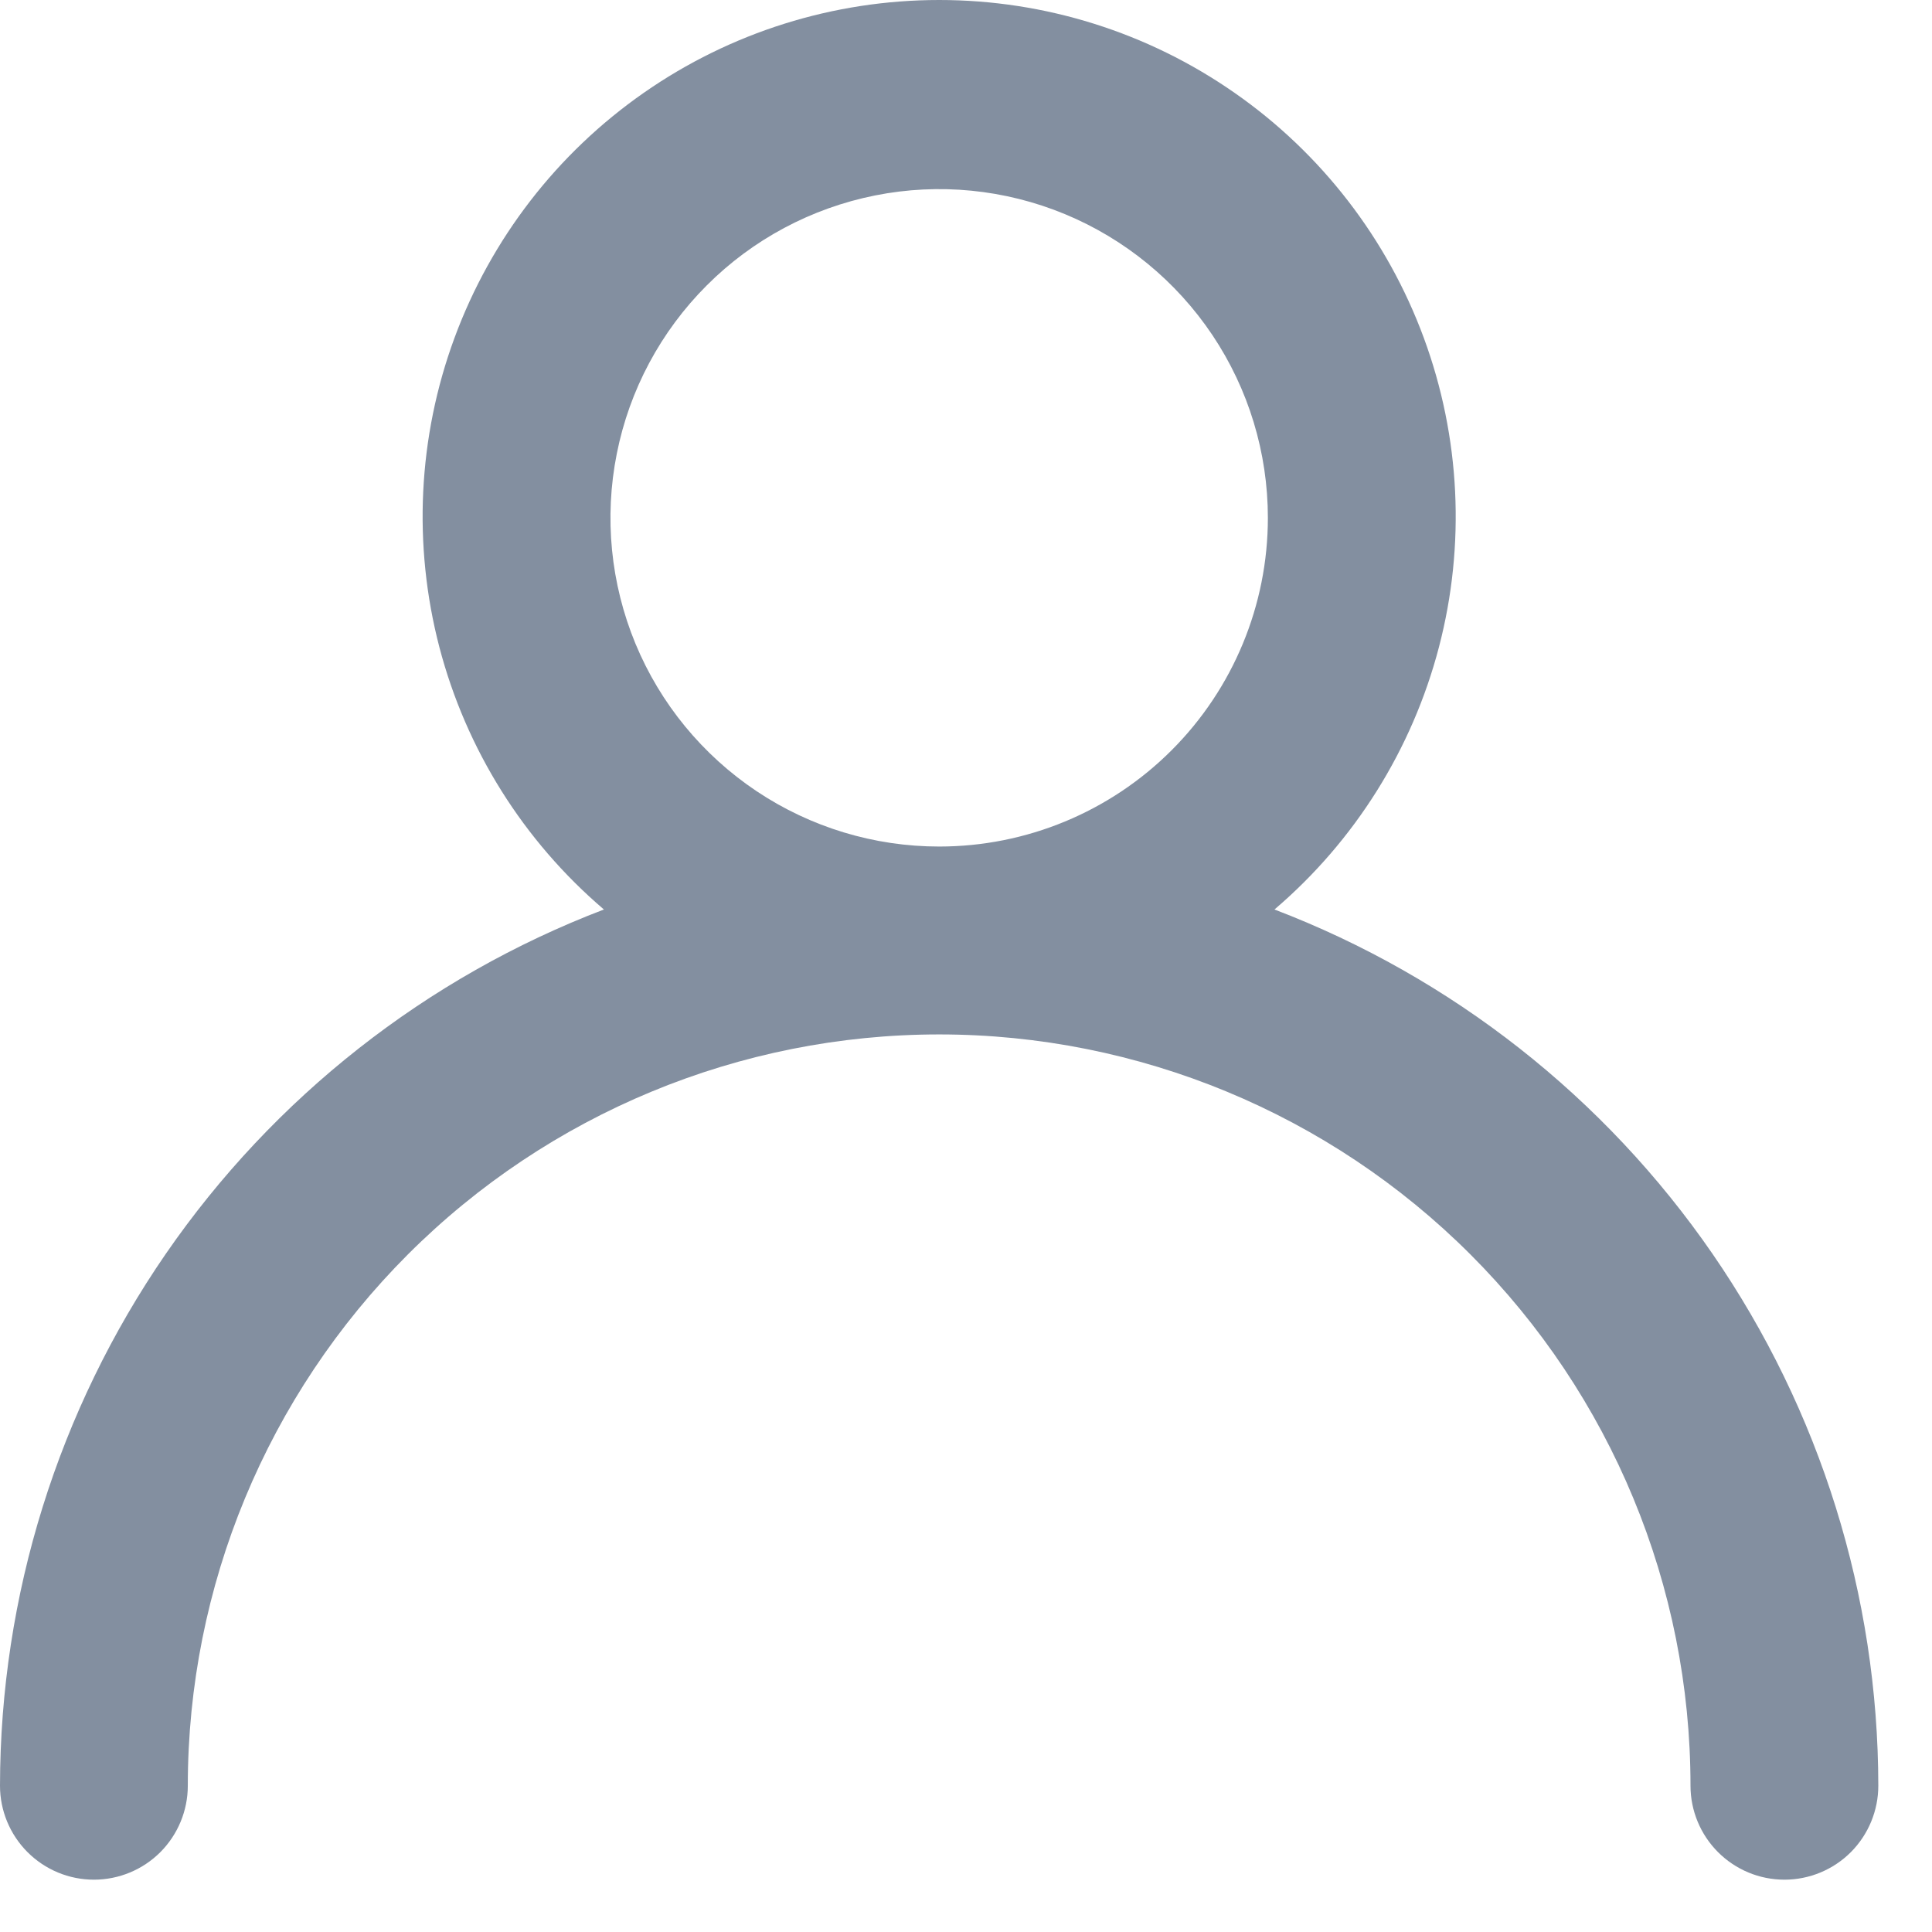 <svg width="24" height="24" viewBox="0 0 24 24" fill="none" xmlns="http://www.w3.org/2000/svg">
    <path d="M15.832 11.298C16.83 10.446 17.543 9.309 17.875 8.039C18.207 6.769 18.141 5.428 17.687 4.197C17.233 2.966 16.413 1.903 15.336 1.153C14.26 0.402 12.979 0 11.667 0C10.354 0 9.074 0.402 7.997 1.153C6.921 1.903 6.1 2.966 5.646 4.197C5.192 5.428 5.127 6.769 5.458 8.039C5.79 9.309 6.503 10.446 7.502 11.298C5.297 12.14 3.4 13.632 2.06 15.575C0.721 17.519 0.003 19.823 0 22.183C0 22.492 0.123 22.789 0.342 23.008C0.561 23.227 0.857 23.35 1.167 23.35C1.476 23.35 1.773 23.227 1.992 23.008C2.21 22.789 2.333 22.492 2.333 22.183C2.333 19.707 3.317 17.334 5.067 15.583C6.817 13.833 9.191 12.85 11.667 12.85C14.142 12.85 16.516 13.833 18.266 15.583C20.017 17.334 21 19.707 21 22.183C21 22.492 21.123 22.789 21.342 23.008C21.561 23.227 21.857 23.35 22.167 23.35C22.476 23.35 22.773 23.227 22.992 23.008C23.21 22.789 23.333 22.492 23.333 22.183C23.331 19.823 22.612 17.519 21.273 15.575C19.934 13.632 18.036 12.14 15.832 11.298ZM11.667 10.516C10.859 10.516 10.07 10.277 9.398 9.828C8.727 9.379 8.203 8.742 7.894 7.996C7.585 7.249 7.504 6.428 7.662 5.636C7.819 4.844 8.208 4.117 8.779 3.546C9.35 2.974 10.078 2.586 10.87 2.428C11.662 2.27 12.483 2.351 13.229 2.66C13.975 2.969 14.613 3.493 15.062 4.164C15.511 4.836 15.75 5.625 15.75 6.433C15.75 7.516 15.32 8.554 14.554 9.32C13.788 10.086 12.75 10.516 11.667 10.516Z" fill="#838FA0"/>
</svg>
